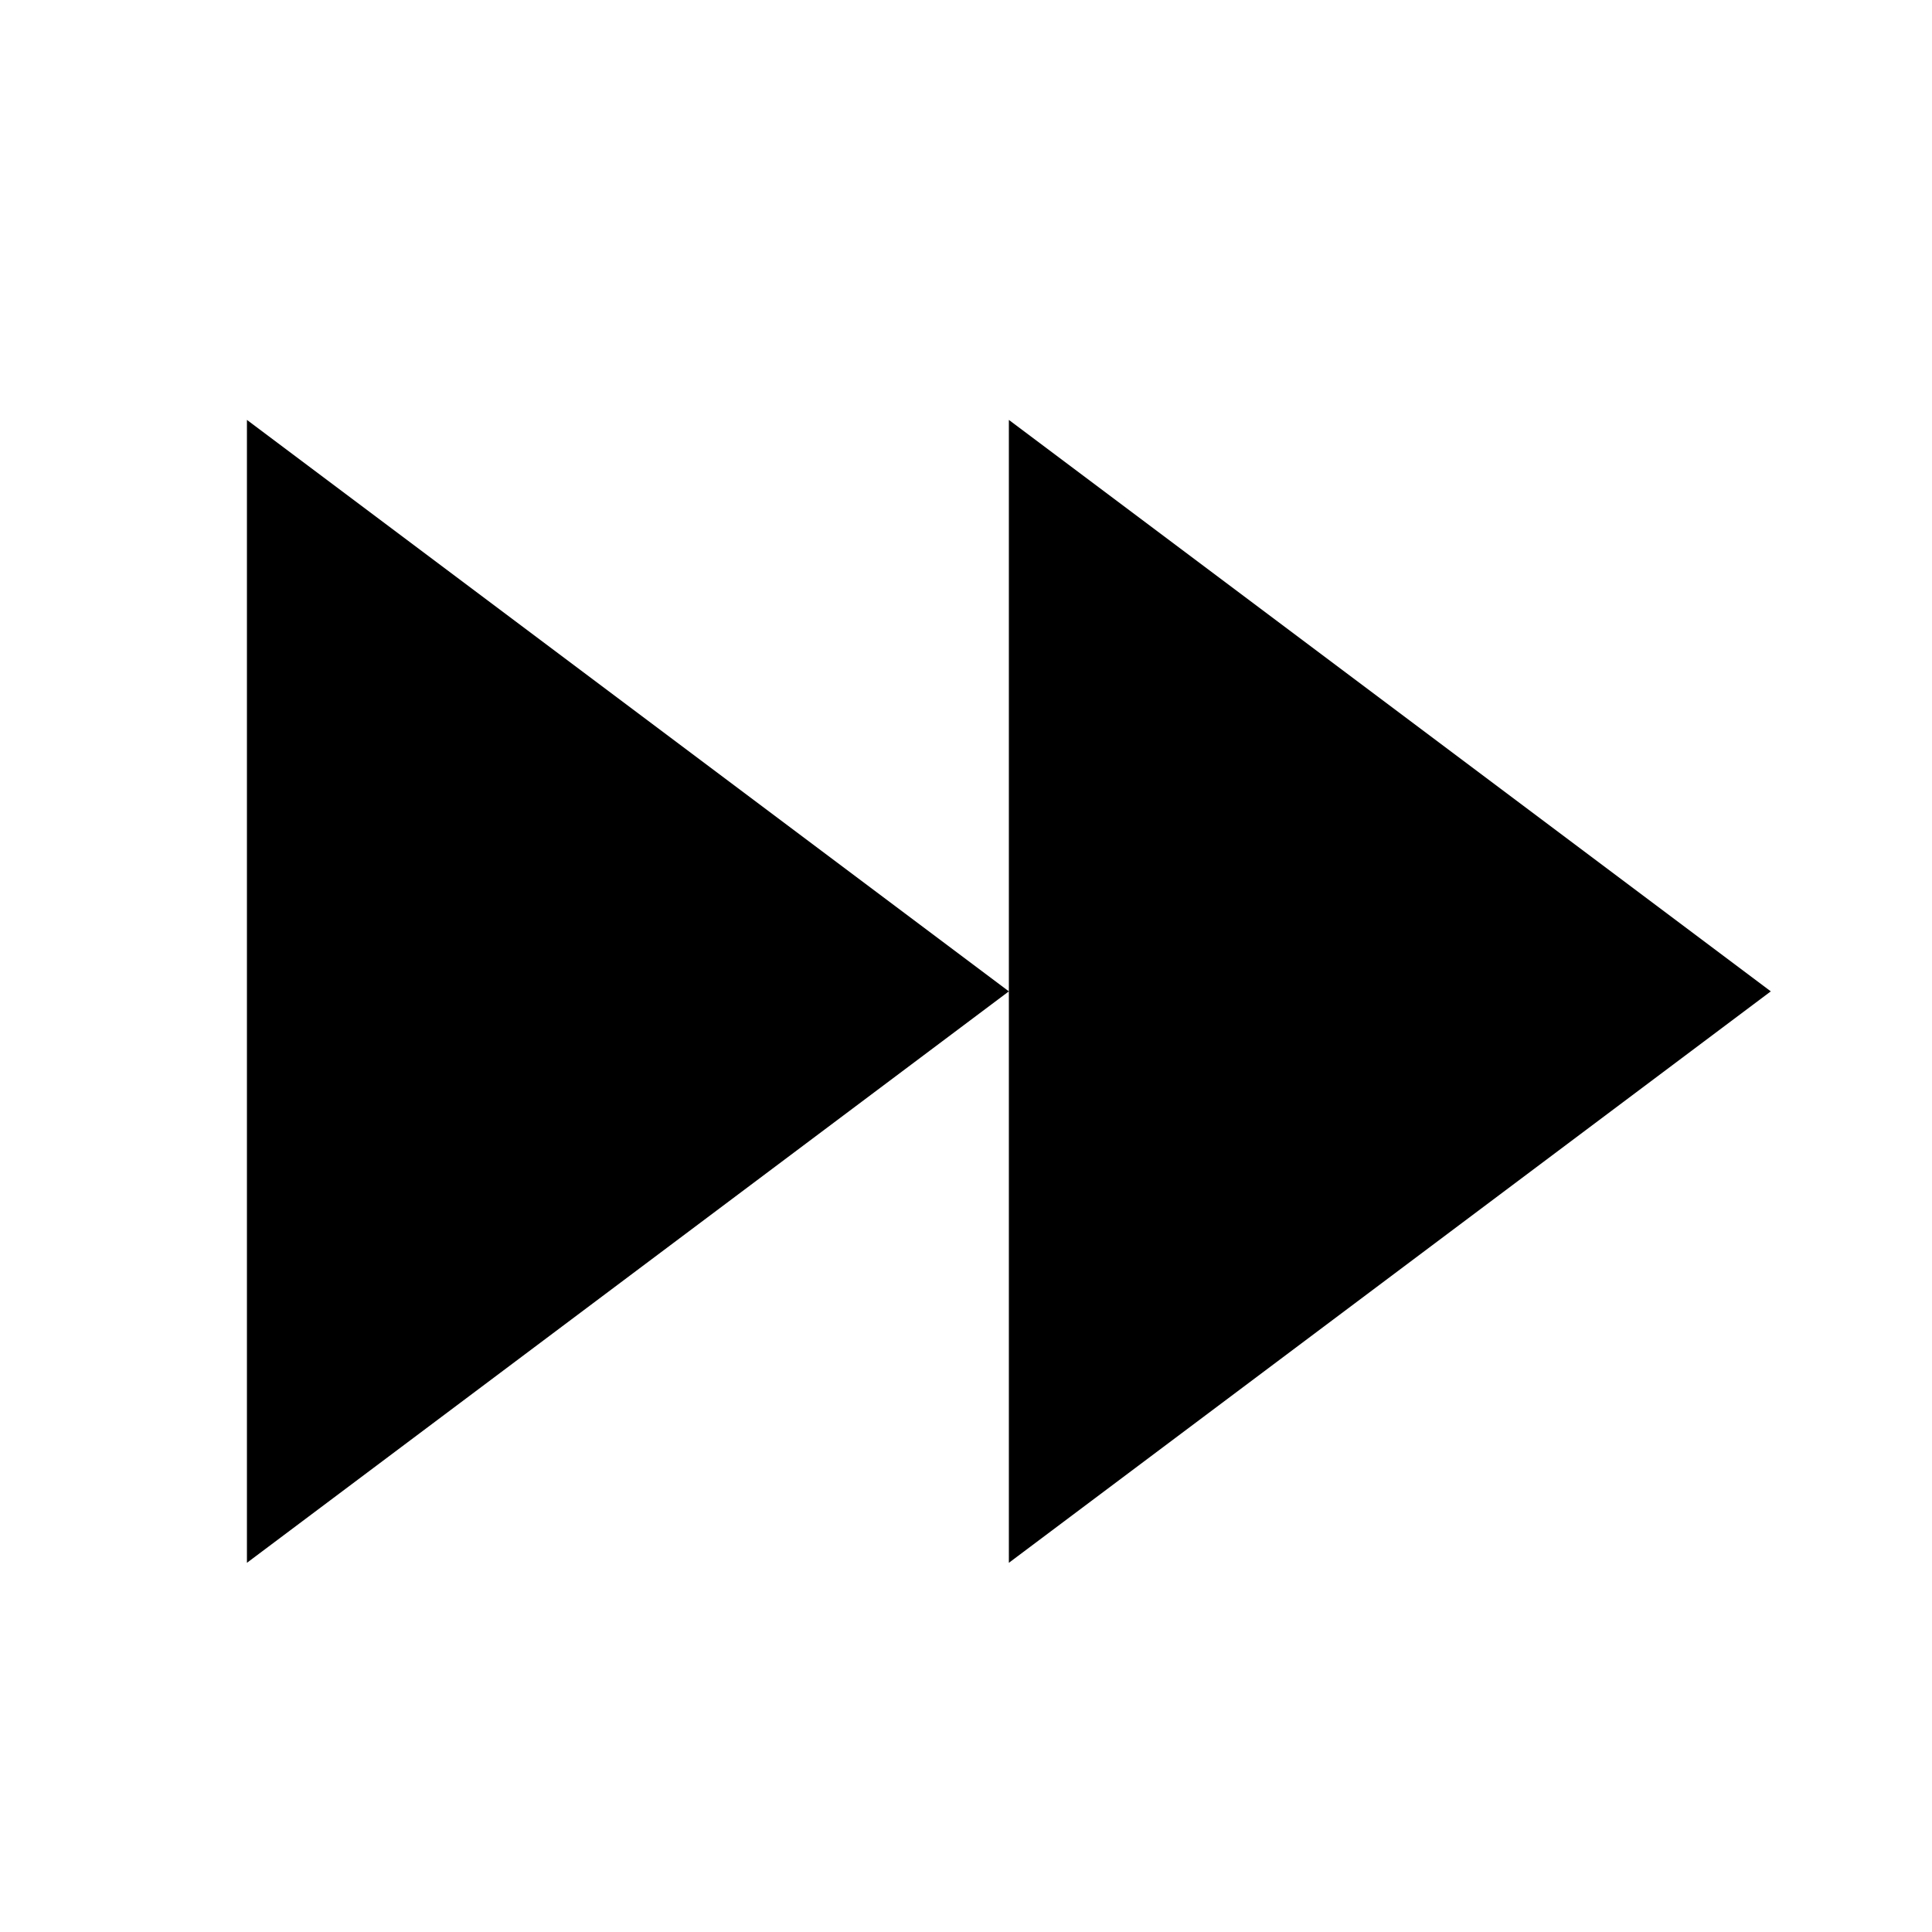 <svg id="Layer_1" data-name="Layer 1" xmlns="http://www.w3.org/2000/svg" width="64" height="64" viewBox="0 0 64 64"><title>horiz_align_centre</title><path d="M8.18,13.91V51.77L33.42,32.84ZM33.42,32.84V51.77L58.66,32.84,33.42,13.91V32.84Z"/></svg>